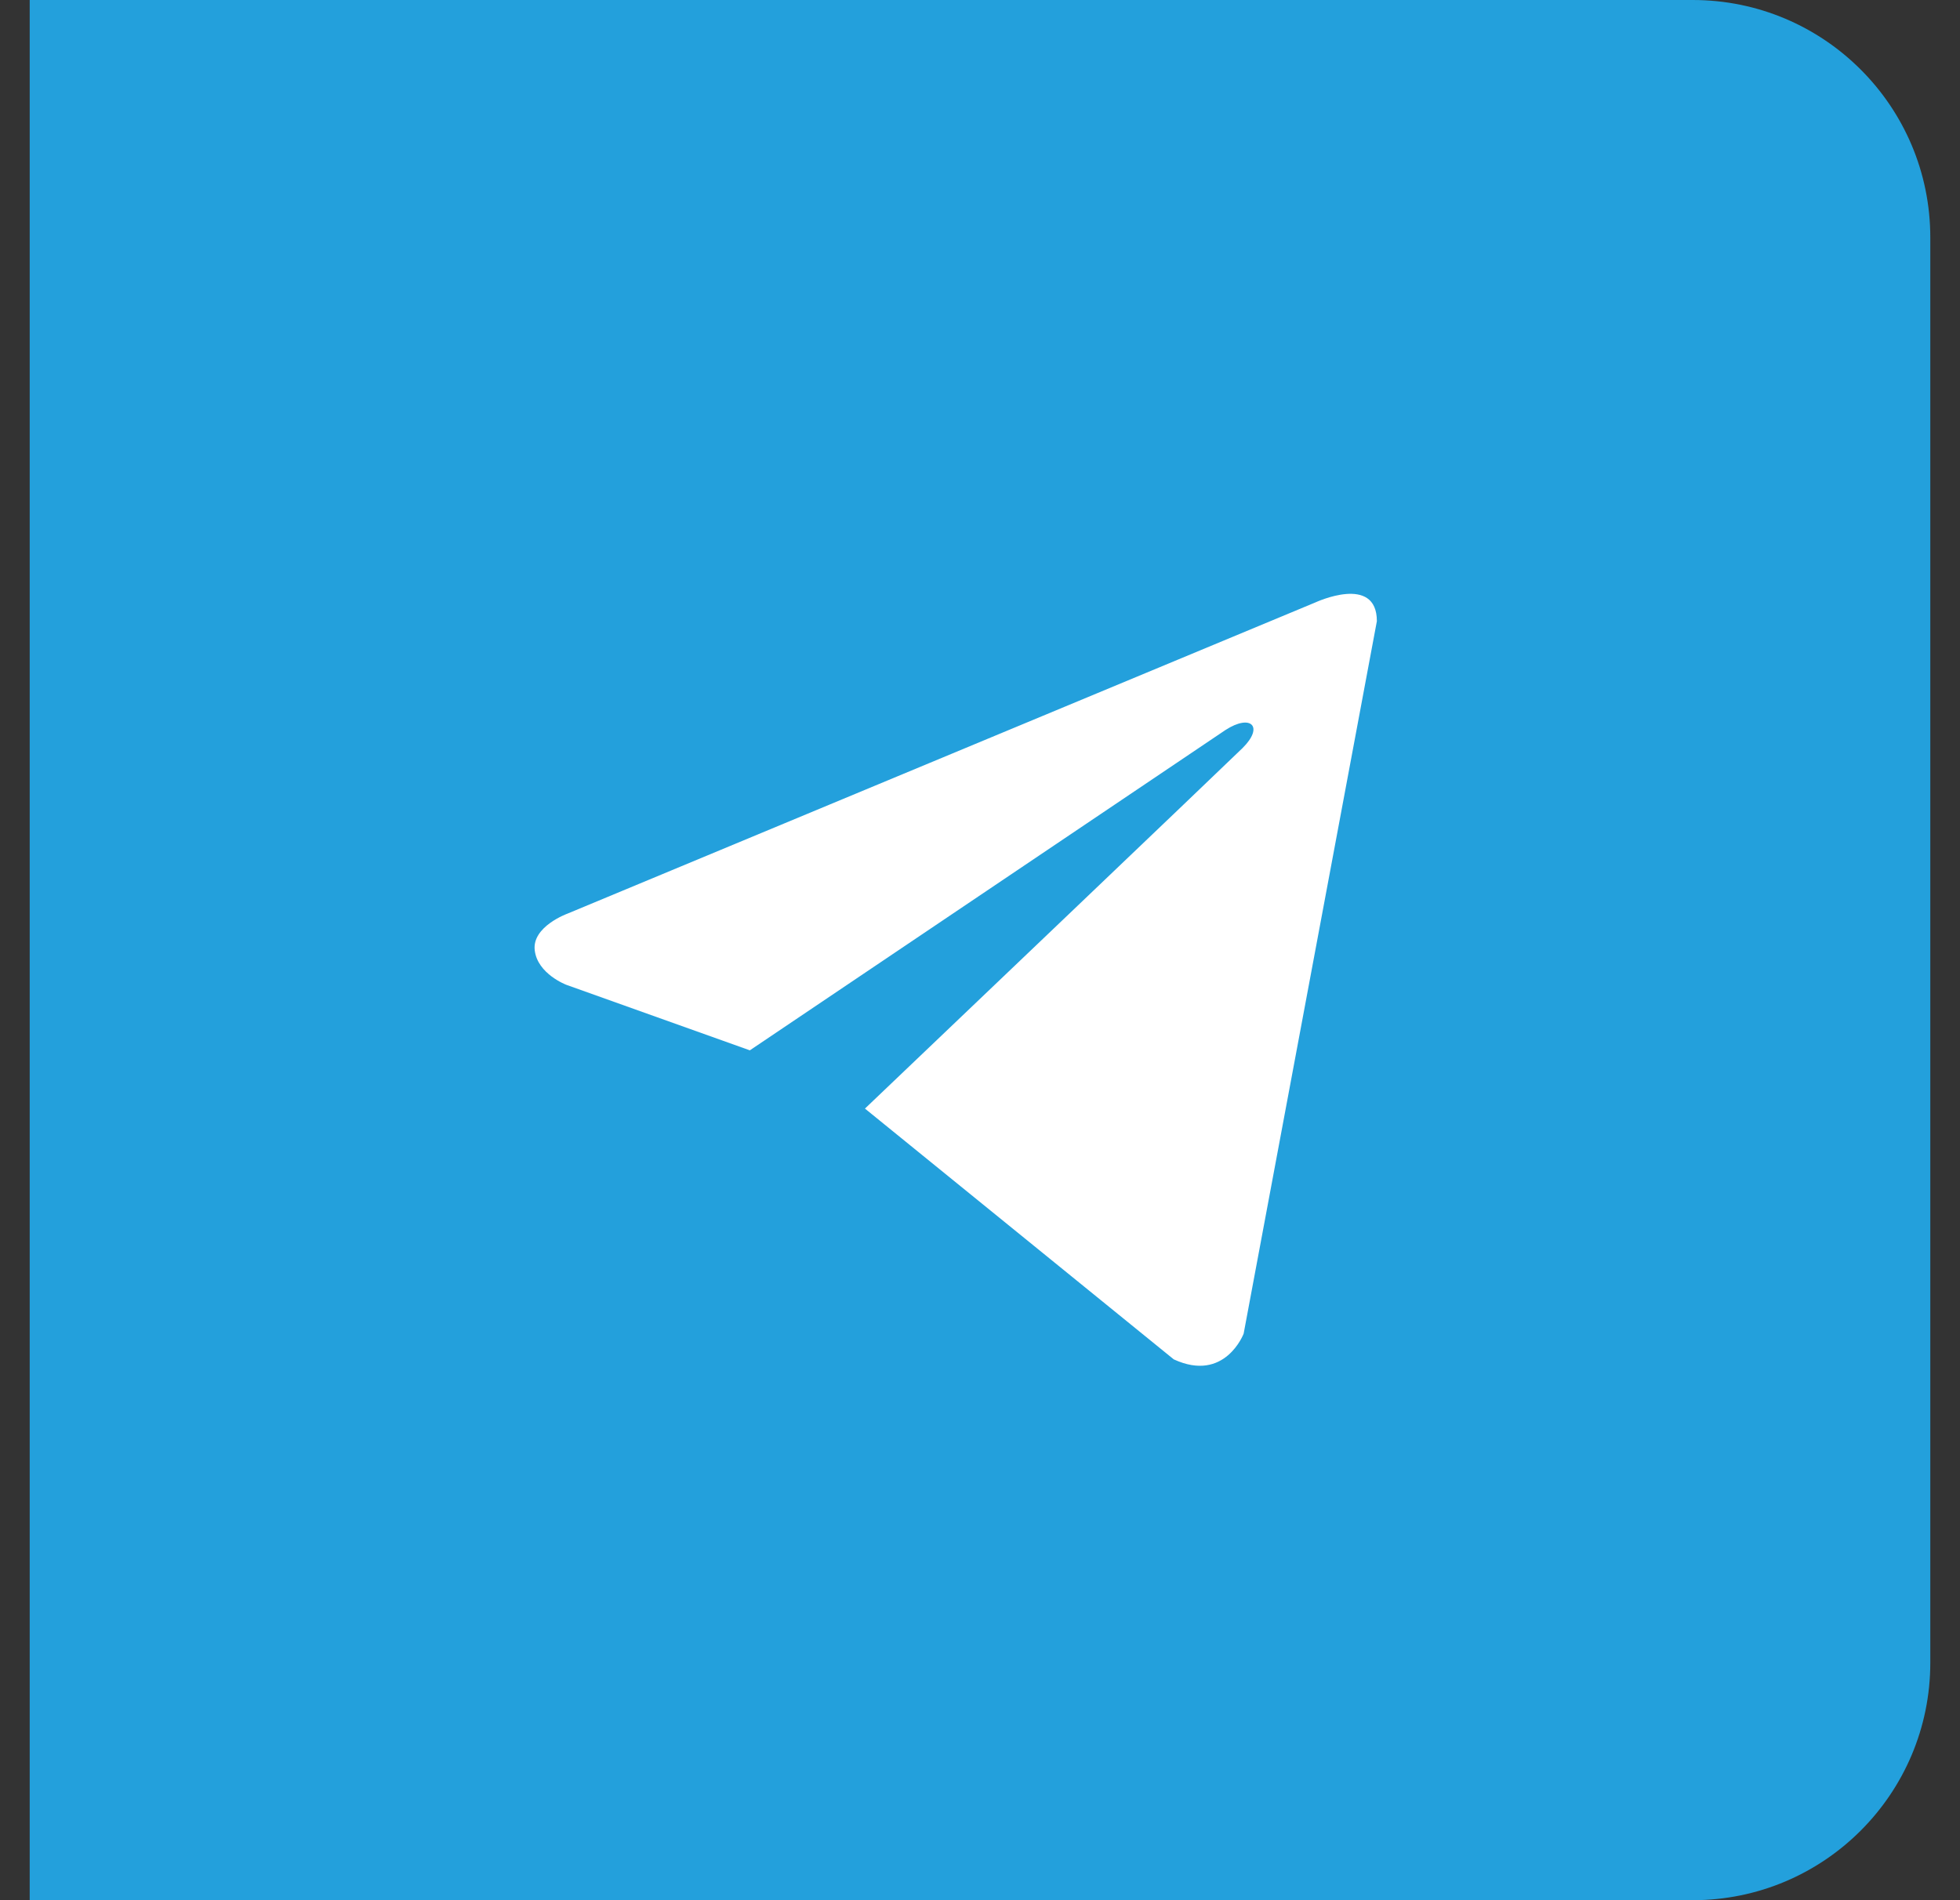 <svg width="33" height="32" viewBox="0 0 33 32" fill="none" xmlns="http://www.w3.org/2000/svg">
<rect x="0" y="0" width="33" height="32" fill="#333333" stroke="none"/>
<path d="M0.5 0H28.5C30.709 0 32.5 1.791 32.5 4V28C32.5 30.209 30.709 32 28.5 32H0.5V0Z" fill="#23A0DC"/>
<path d="M23.182 10.461L20.939 22.459C20.939 22.459 20.625 23.291 19.762 22.892L14.563 18.669C15.262 18.003 20.683 12.832 20.921 12.597C21.287 12.234 21.059 12.018 20.634 12.293L12.625 17.688L9.536 16.585C9.536 16.585 9.049 16.402 9.003 16.002C8.956 15.603 9.552 15.387 9.552 15.387L22.147 10.145C22.147 10.145 23.182 9.662 23.182 10.461Z" fill="white"/>
</svg>
